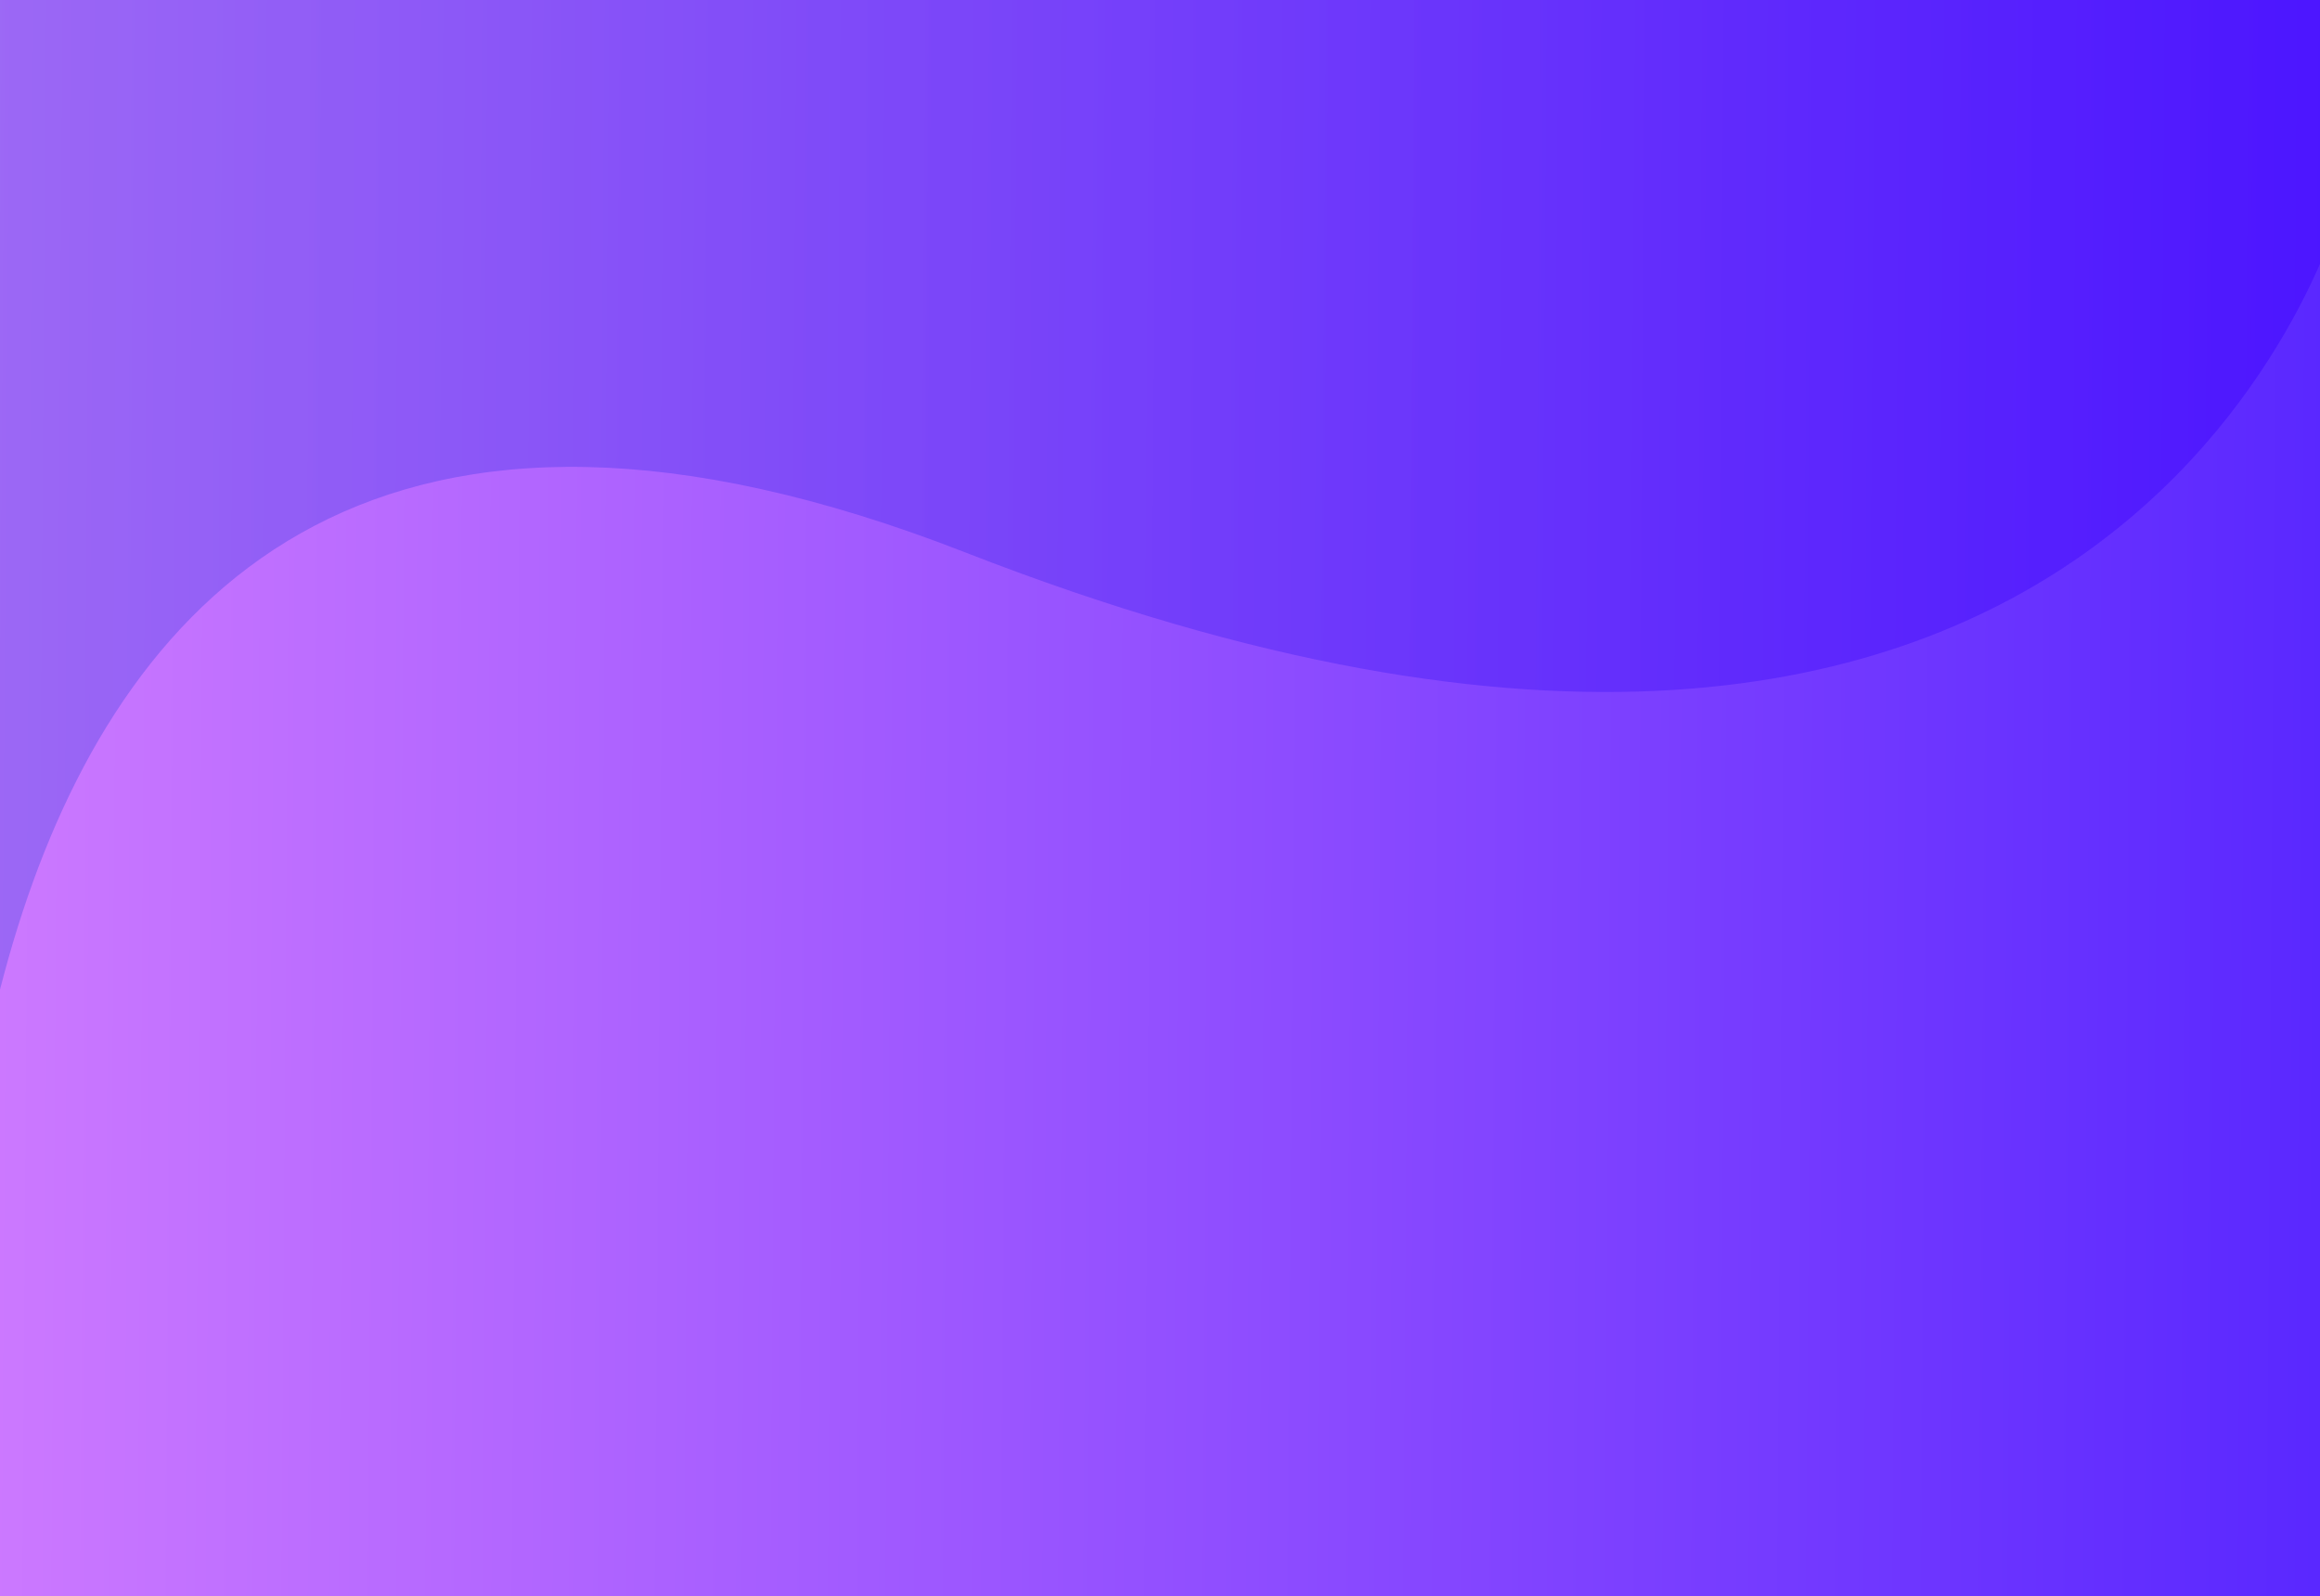 <?xml version="1.0" encoding="UTF-8" standalone="no"?>
<svg
   xmlns:dc="http://purl.org/dc/elements/1.1/"
   xmlns:cc="http://creativecommons.org/ns#"
   xmlns:rdf="http://www.w3.org/1999/02/22-rdf-syntax-ns#"
   xmlns:svg="http://www.w3.org/2000/svg"
   xmlns="http://www.w3.org/2000/svg"
   xmlns:sodipodi="http://sodipodi.sourceforge.net/DTD/sodipodi-0.dtd"
   xmlns:inkscape="http://www.inkscape.org/namespaces/inkscape"
   width="375.688"
   height="258.519"
   viewBox="0 0 375.688 258.519"
   version="1.1"
   id="svg20"
   sodipodi:docname="bg2.svg"
   inkscape:version="0.92.4 (5da689c313, 2019-01-14)">
  <sodipodi:namedview
     pagecolor="#ffffff"
     bordercolor="#666666"
     borderopacity="1"
     objecttolerance="10"
     gridtolerance="10"
     guidetolerance="10"
     inkscape:pageopacity="0"
     inkscape:pageshadow="2"
     inkscape:window-width="1920"
     inkscape:window-height="1001"
     id="namedview22"
     showgrid="false"
     inkscape:zoom="1.8257845"
     inkscape:cx="139.52263"
     inkscape:cy="134.73222"
     inkscape:window-x="-9"
     inkscape:window-y="-9"
     inkscape:window-maximized="1"
     inkscape:current-layer="svg20" />
  <defs
     id="defs12">
    <linearGradient
       id="a"
       y1="145"
       x2="311.16"
       y2="146.556"
       gradientUnits="userSpaceOnUse"
       gradientTransform="scale(1.204,0.831)"
       x1="0">
      <stop
         offset="0"
         stop-color="#ce7aff"
         id="stop2" />
      <stop
         offset="1"
         stop-color="#5927ff"
         id="stop4" />
    </linearGradient>
    <linearGradient
       id="b"
       y1="145.227"
       x2="310.675"
       y2="146.785"
       gradientUnits="userSpaceOnUse"
       gradientTransform="scale(1.206,0.83)"
       x1="-0.97">
      <stop
         offset="0"
         stop-color="#8160ef"
         id="stop7" />
      <stop
         offset="1"
         stop-color="#430aff"
         id="stop9" />
    </linearGradient>
  </defs>
  <g
     transform="matrix(1.032,0,0,1.047,-7.009,-9.311)"
     id="g18">
    <rect
       width="374.519"
       height="258.519"
       id="rect14"
       style="fill:url(#a)"
       x="0"
       y="0" />
    <path
       d="m 0,0 h 374.519 v 39.843 c 0,0 -32.8,125.087 -216.255,54.5 C -25.191,23.756 0,258.519 0,258.519 Z"
       id="path16"
       style="opacity:0.631;fill:url(#b)"
       inkscape:connector-curvature="0" />
  </g>
</svg>
